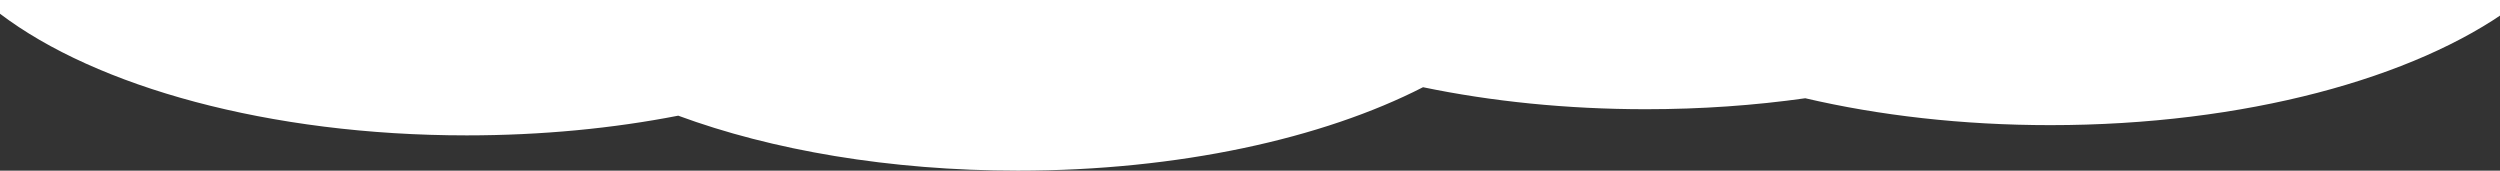 <svg width="1465" height="100" viewBox="0 0 1465 100" fill="none" xmlns="http://www.w3.org/2000/svg">
<rect x="0" y="0" width="1465" height="100" fill="#333333" stroke="none"/>
<path d="M0 0V8.053C56.334 50.807 157.751 79.333 273.5 79.333C317.439 79.333 359.312 75.223 397.438 67.784C452.114 87.953 521.281 100 596.5 100C690.616 100 775.257 81.141 833.891 51.107C873.782 59.393 917.984 64 964.5 64C996.986 64 1028.34 61.753 1057.89 57.575C1101.09 67.658 1149.87 73.333 1201.5 73.333C1315.22 73.333 1415.11 45.797 1472 4.285V0H0Z" fill="white"/>
</svg>
